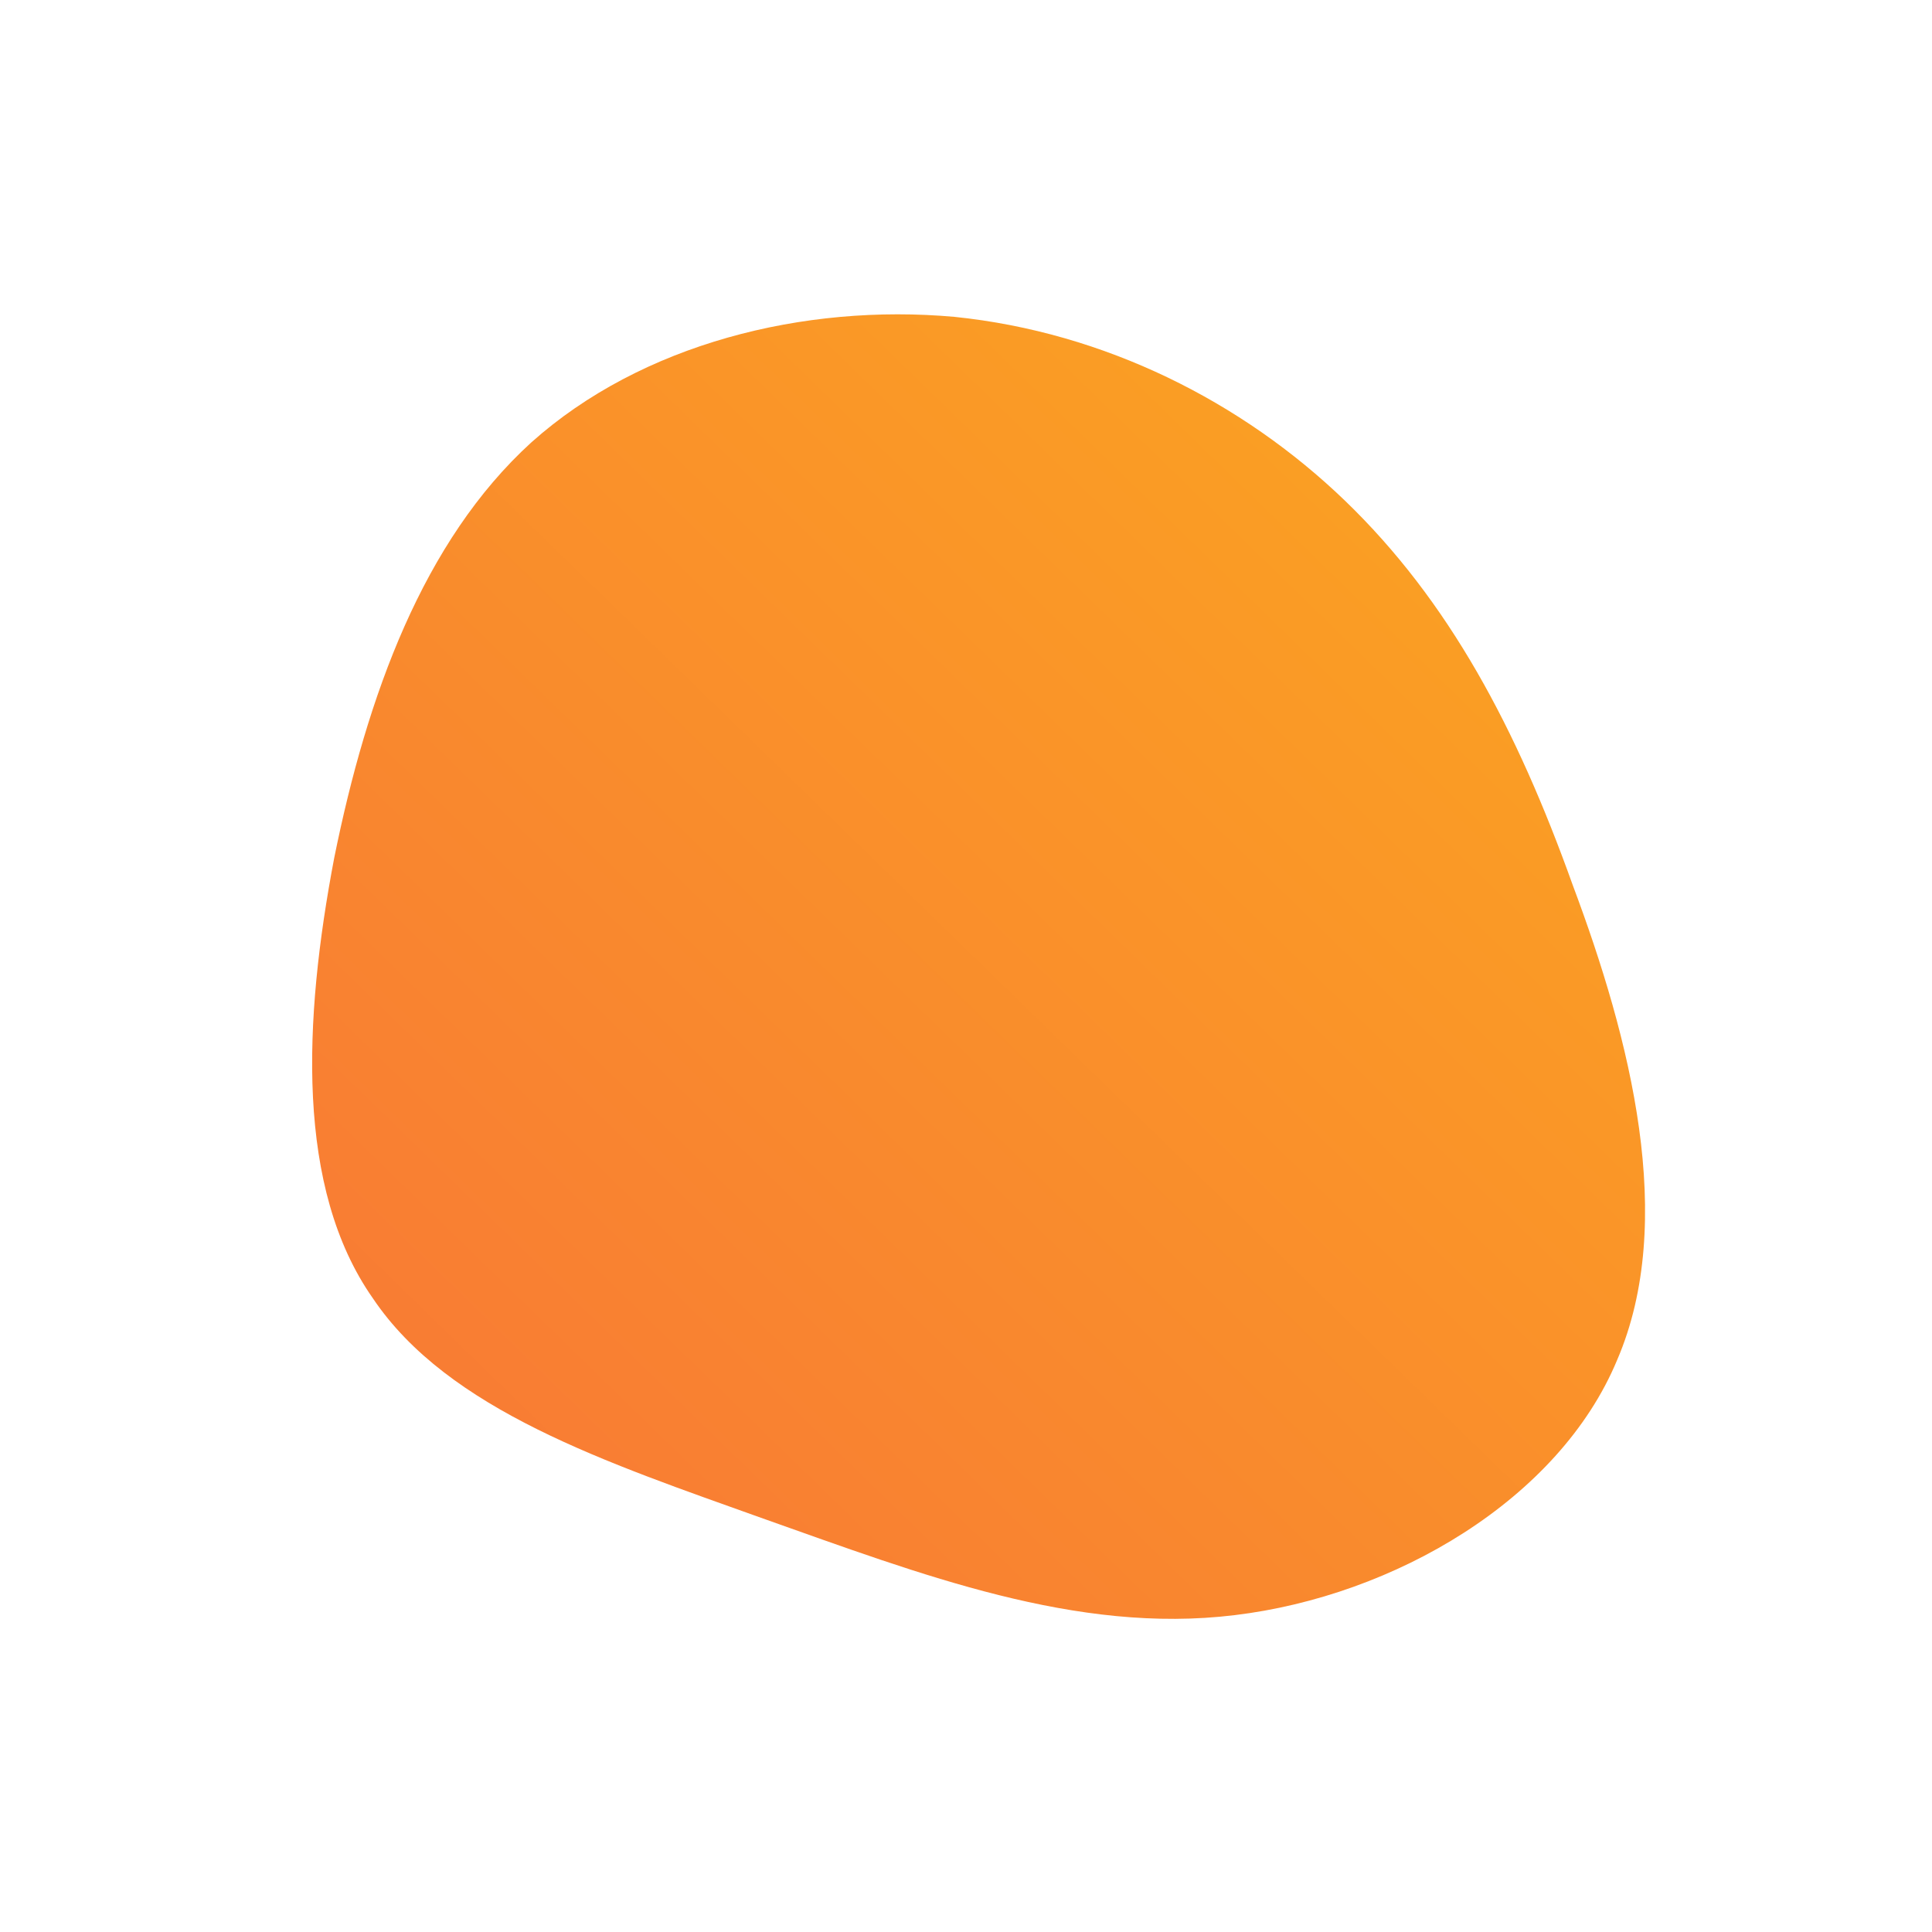<!--?xml version="1.0" standalone="no"?-->
              <svg id="sw-js-blob-svg" viewBox="0 0 100 100" xmlns="http://www.w3.org/2000/svg" version="1.1">
                    <defs> 
                        <linearGradient id="sw-gradient" x1="0" x2="1" y1="1" y2="0">
                            <stop id="stop1" stop-color="rgba(248, 117, 55, 1)" offset="0%"></stop>
                            <stop id="stop2" stop-color="rgba(251, 168, 31, 1)" offset="100%"></stop>
                        </linearGradient>
                    </defs>
                <path fill="url(#sw-gradient)" d="M19.6,-24.1C25,-18.9,28.5,-12.3,31.4,-4.2C34.4,3.8,36.8,13.2,33.7,20.4C30.7,27.6,22.2,32.6,13.9,33.6C5.7,34.6,-2.3,31.5,-10.5,28.6C-18.6,25.7,-26.8,23,-30.7,17.2C-34.7,11.5,-34.3,2.8,-32.7,-5.6C-31,-14,-28.1,-22,-22.5,-27.1C-16.8,-32.2,-8.4,-34.3,-0.6,-33.6C7.2,-32.8,14.3,-29.2,19.6,-24.1Z" width="100%" height="100%" transform="translate(50 50)" stroke-width="0" style="transition: all 0.3s ease 0s;"></path>
              </svg>
